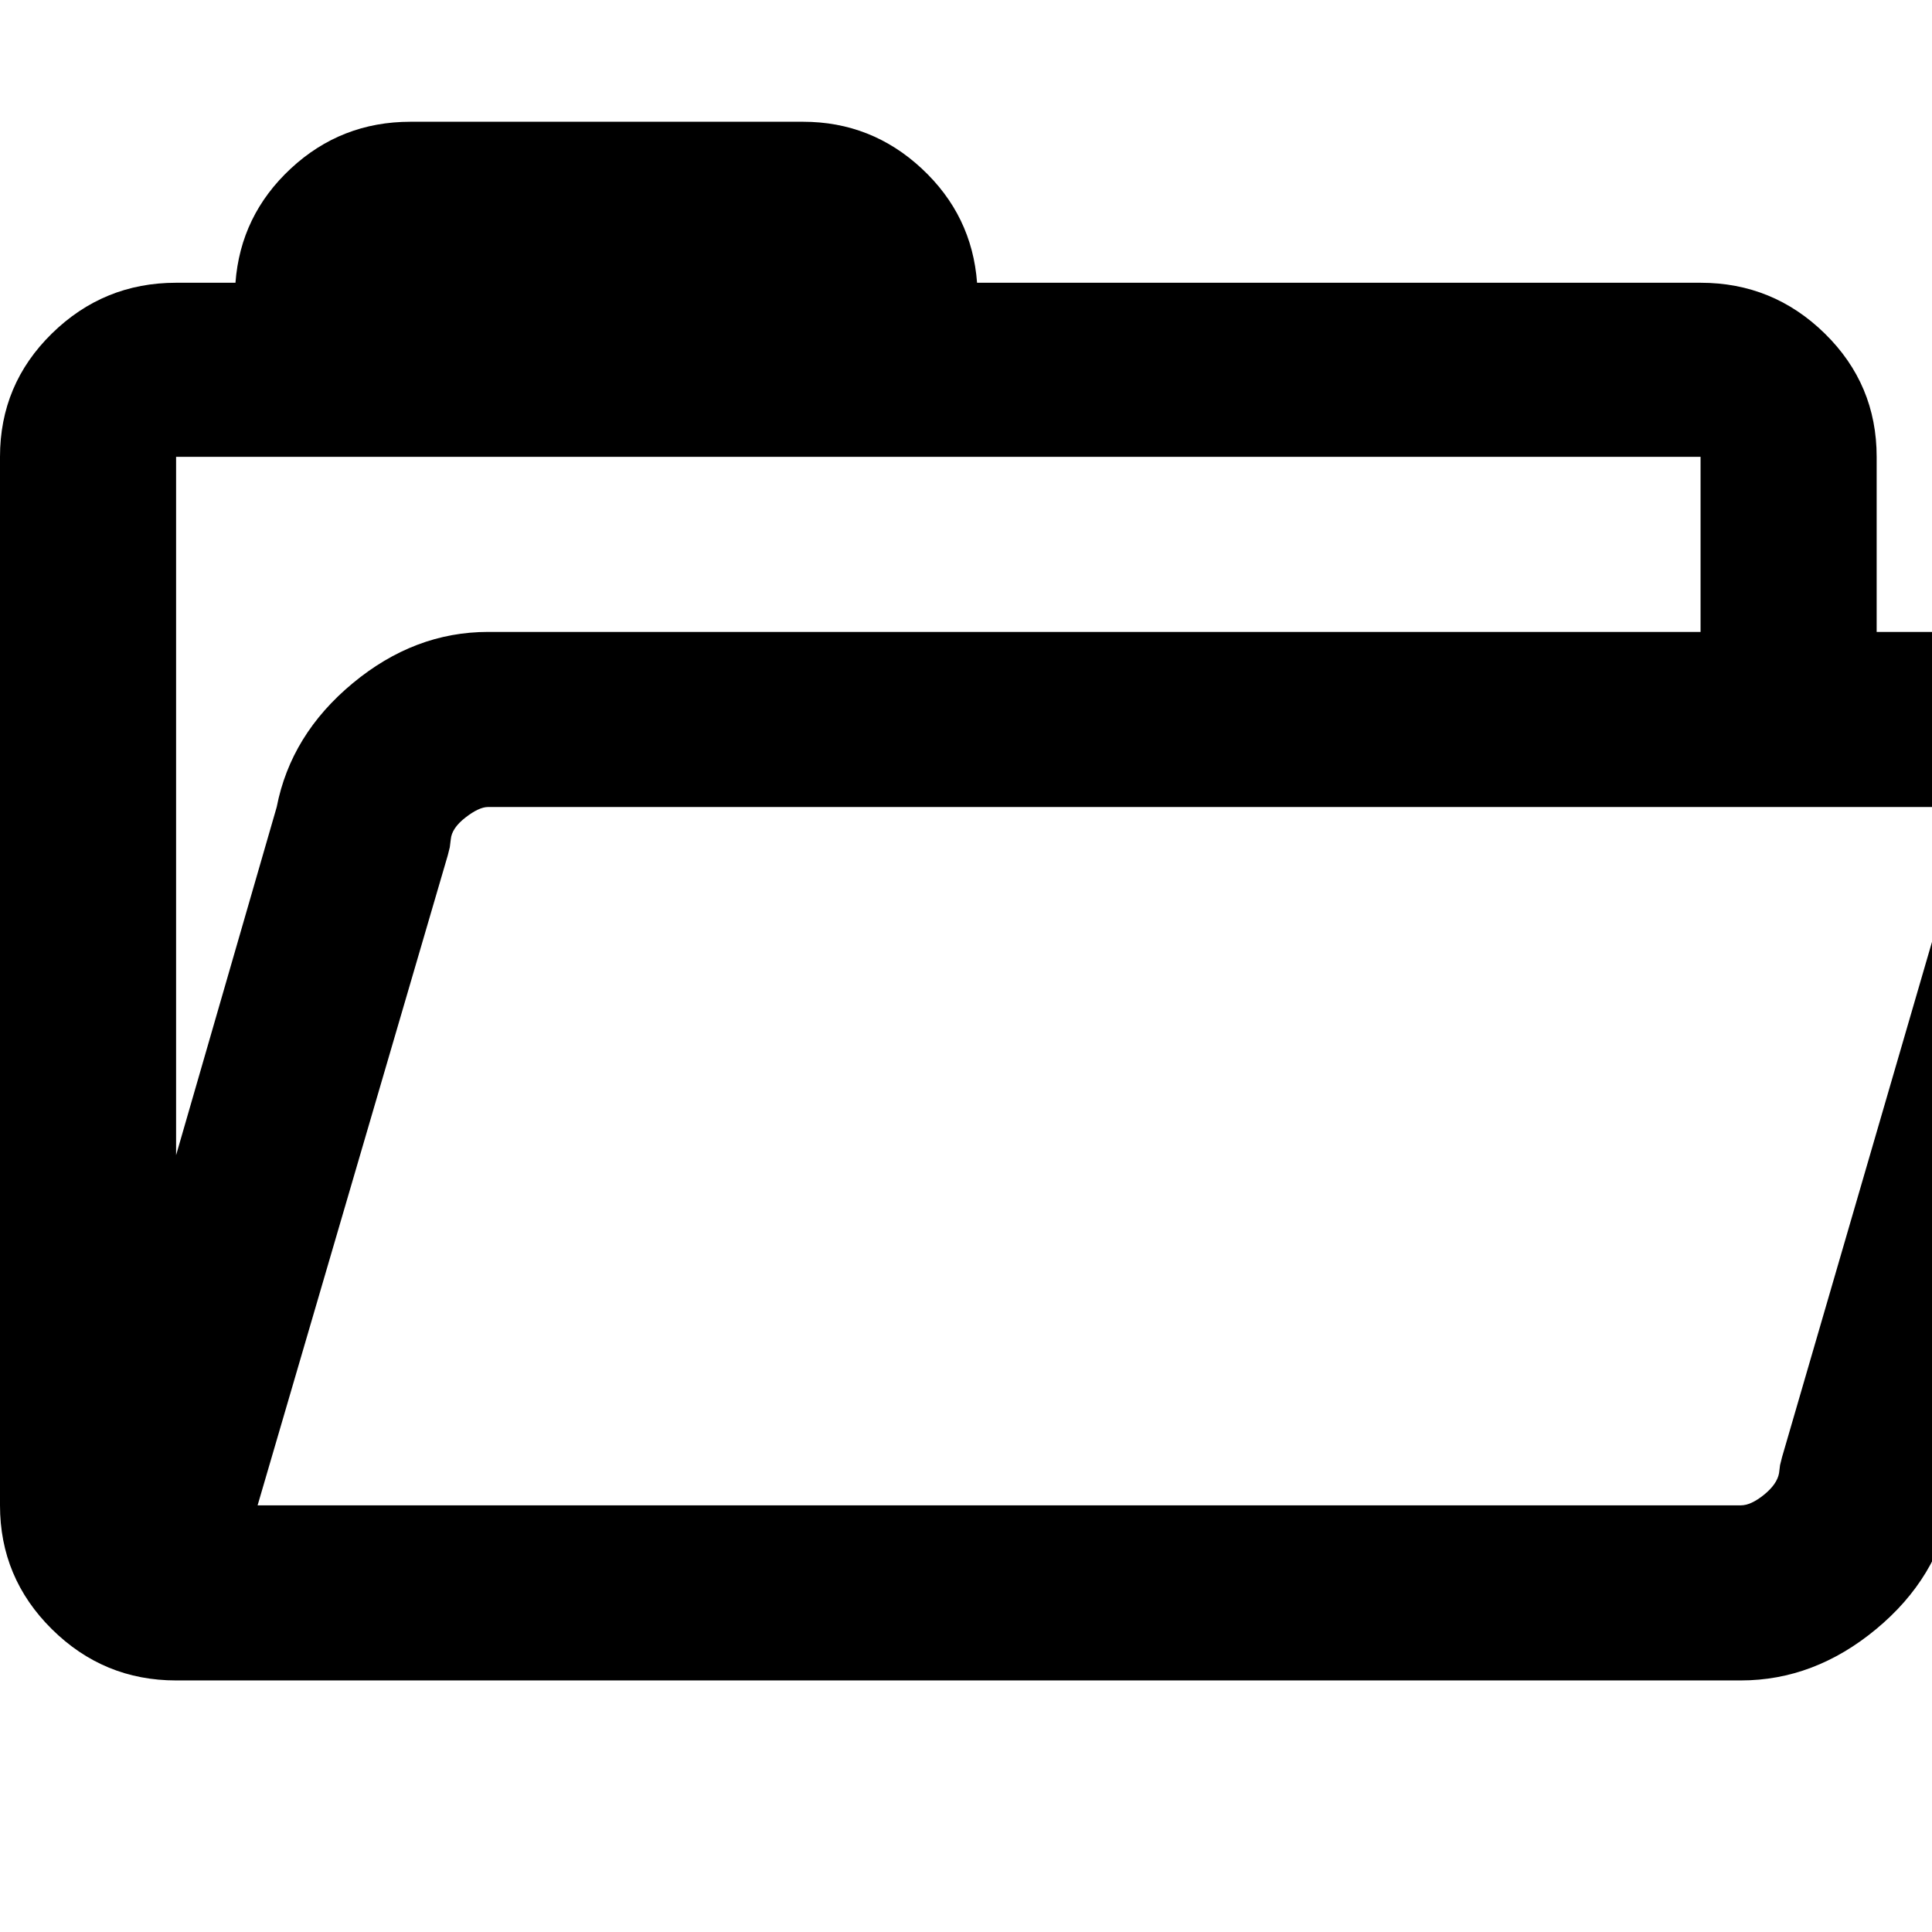 <svg width="64" height="64" viewBox="0 0 1920 1920" xmlns="http://www.w3.org/2000/svg"><path d="M0 1496V454q0-72 51.5-122.5T175 281h59q5-67 55-113.5T408 121h390q68 0 118 46.5T971 281h719q72 0 123.5 50.5T1865 454v174h135q72 0 113.5 51t28.5 123l-203 694q-13 72-74.5 123t-134.5 51H175q-72 0-123.5-51T0 1496zm175-348l100-346q14-72 75.5-123T485 628h1205V454H175v694zm81 348h1474q10 0 23-10.5t15-21.5l1-8 2-8 188-646H485q-9 0-22.5 10.5T448 834l-1 8-2 8z"/></svg>